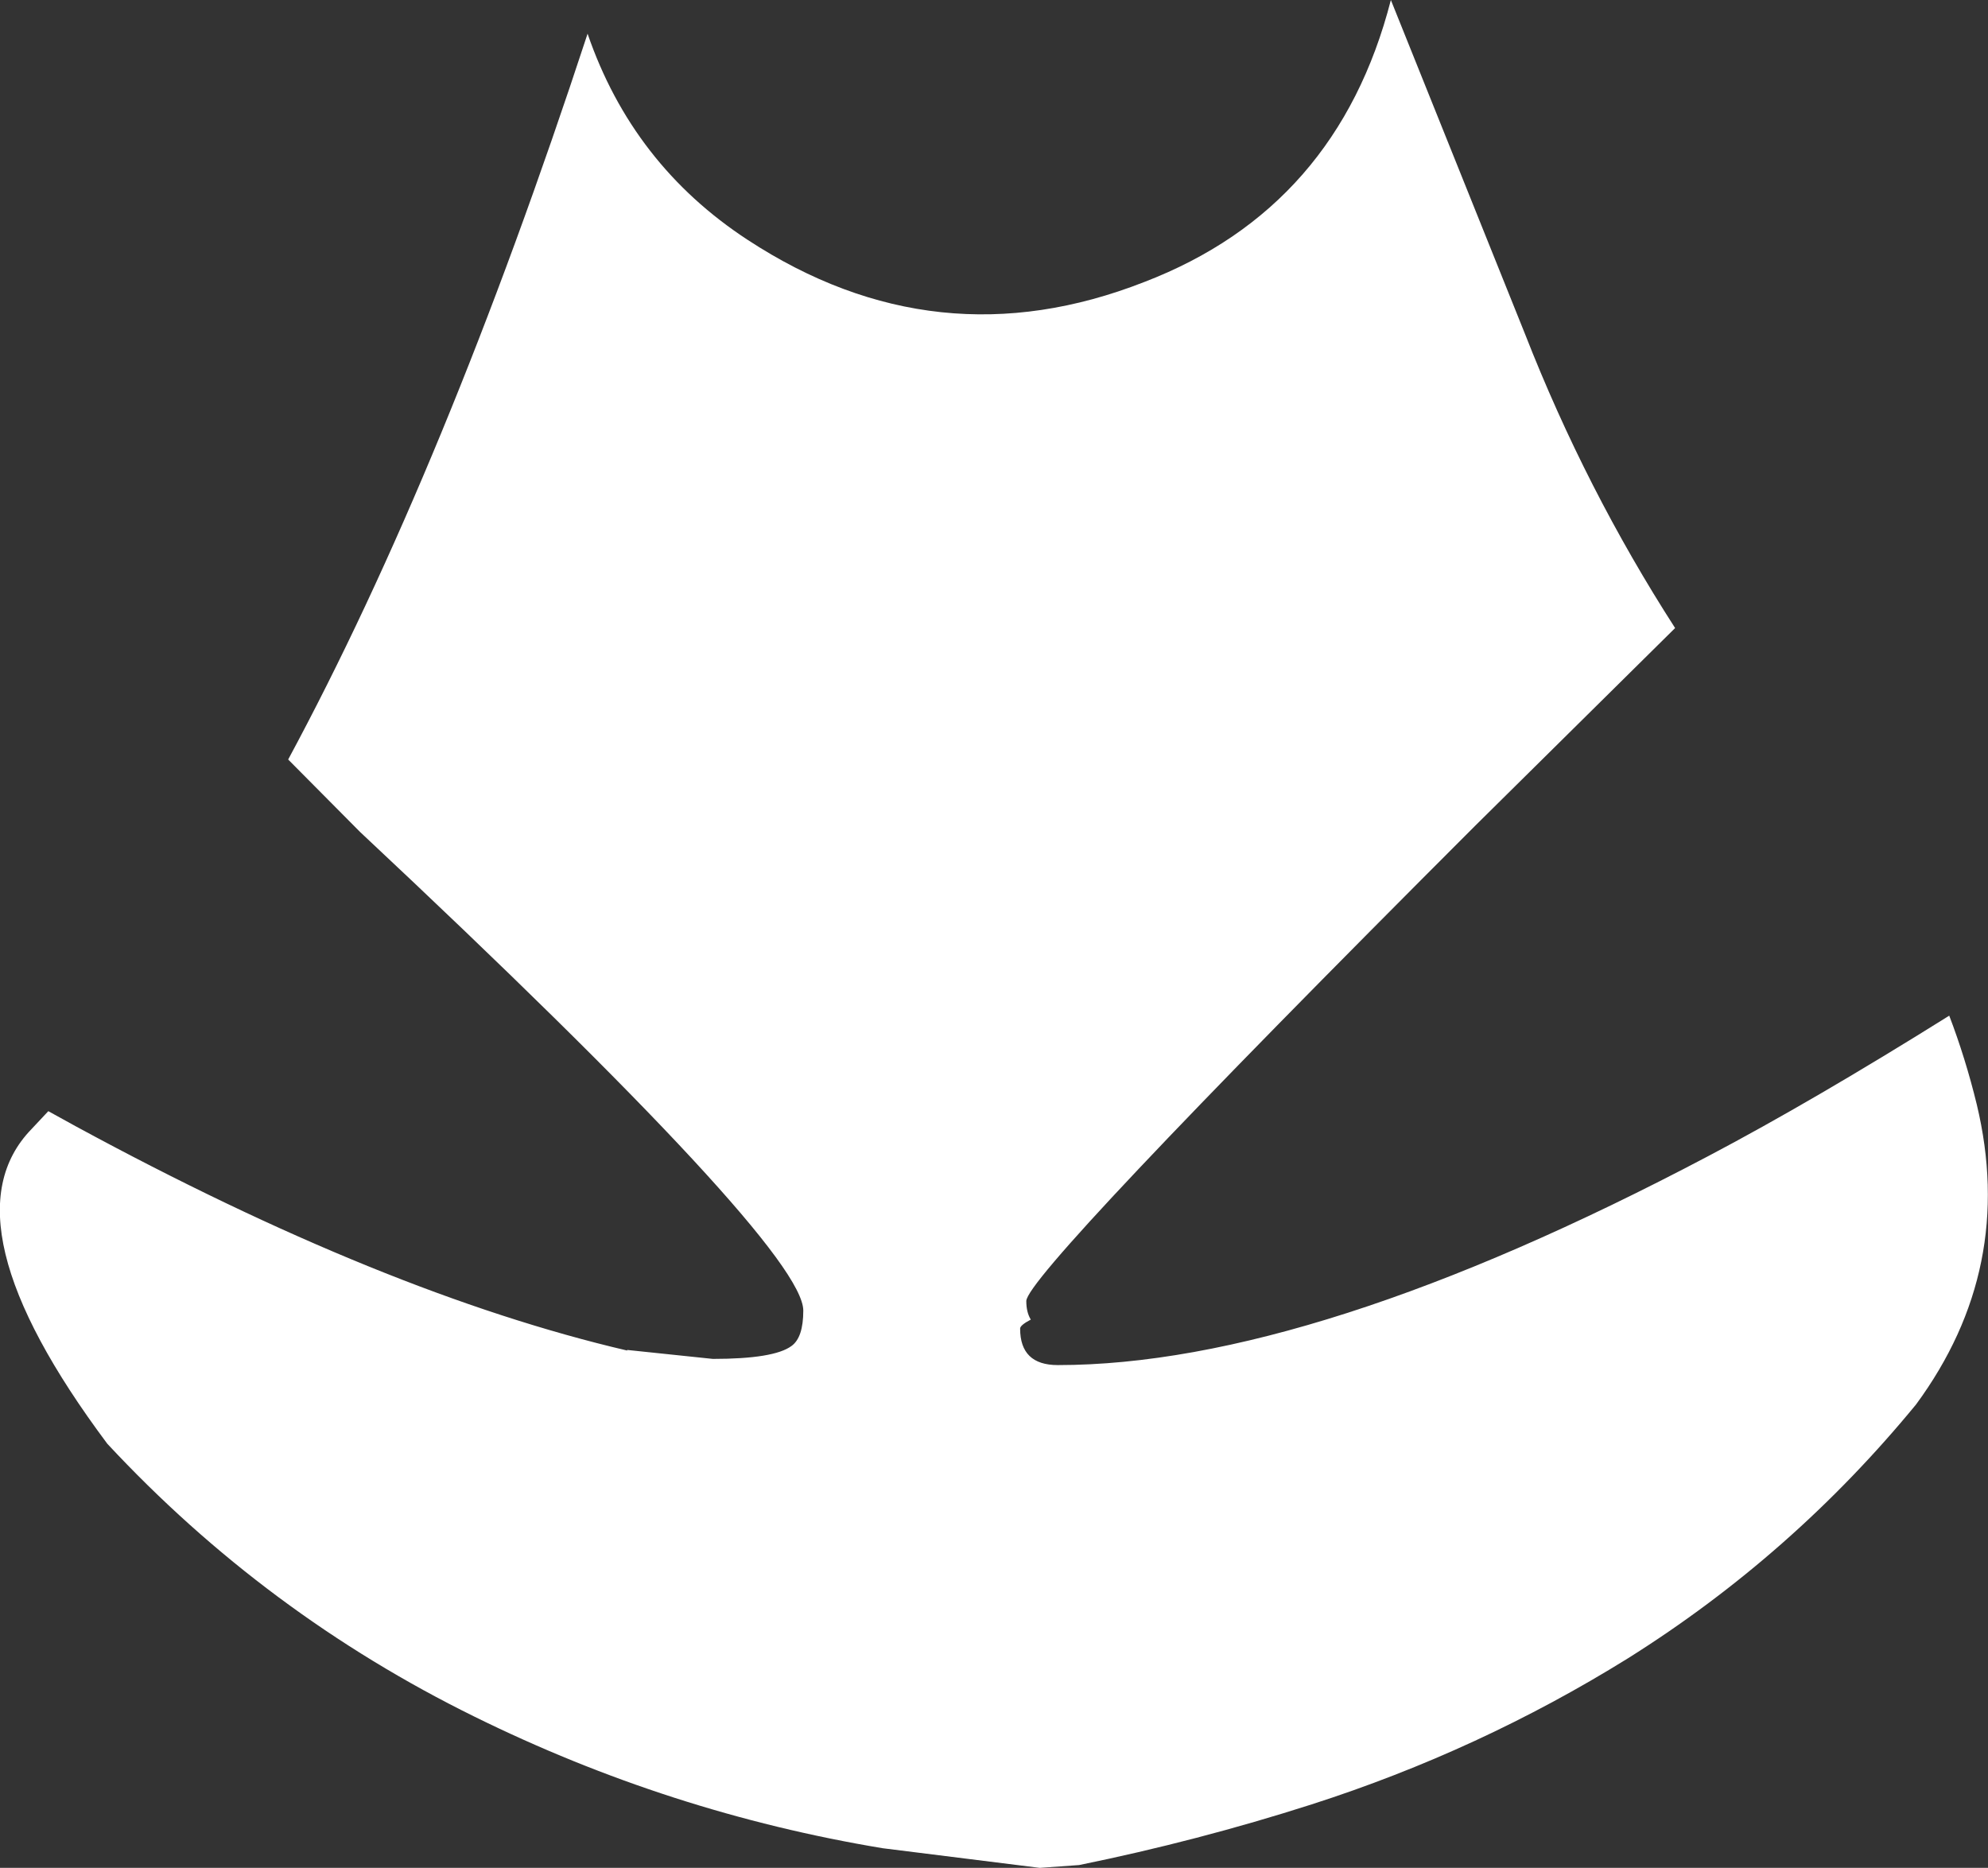<?xml version="1.0" encoding="UTF-8" standalone="no"?>
<svg xmlns:ffdec="https://www.free-decompiler.com/flash" xmlns:xlink="http://www.w3.org/1999/xlink" ffdec:objectType="shape" height="166.25px" width="176.95px" xmlns="http://www.w3.org/2000/svg">
  <rect width="100%" height="100%" fill="#333333" stroke="none"/>
  <g transform="matrix(1.0, 0.0, 0.0, 1.0, 87.8, 1.25)">
    <path d="M88.15 97.05 Q91.65 111.65 82.75 123.75 71.75 137.15 57.1 146.35 43.9 154.55 28.95 159.35 18.8 162.6 8.25 164.75 L4.75 165.0 -9.25 163.25 Q-28.2 160.1 -45.55 151.55 -64.15 142.4 -78.25 127.25 -93.0 107.5 -85.0 99.25 L-83.5 97.65 -81.05 99.0 Q-53.6 113.9 -32.0 118.95 L-31.95 118.95 -32.0 118.9 -24.35 119.7 Q-18.9 119.7 -17.35 118.55 -16.3 117.8 -16.3 115.4 -16.3 109.75 -55.75 72.8 L-62.15 66.35 Q-48.2 40.45 -35.5 1.75 -31.5 13.4 -21.25 20.1 -4.45 31.1 14.05 23.85 31.25 17.25 36.0 -1.25 L47.95 28.5 Q53.35 42.3 61.3 54.65 L43.5 72.25 Q3.55 112.2 3.55 114.55 3.55 115.55 3.95 116.2 3.0 116.7 3.0 117.0 3.0 120.25 6.35 120.25 29.0 120.25 64.25 101.65 73.55 96.75 85.7 89.15 87.15 92.95 88.15 97.05" fill="#ffffff" fill-rule="evenodd" stroke="none"/>
  </g>
</svg>
